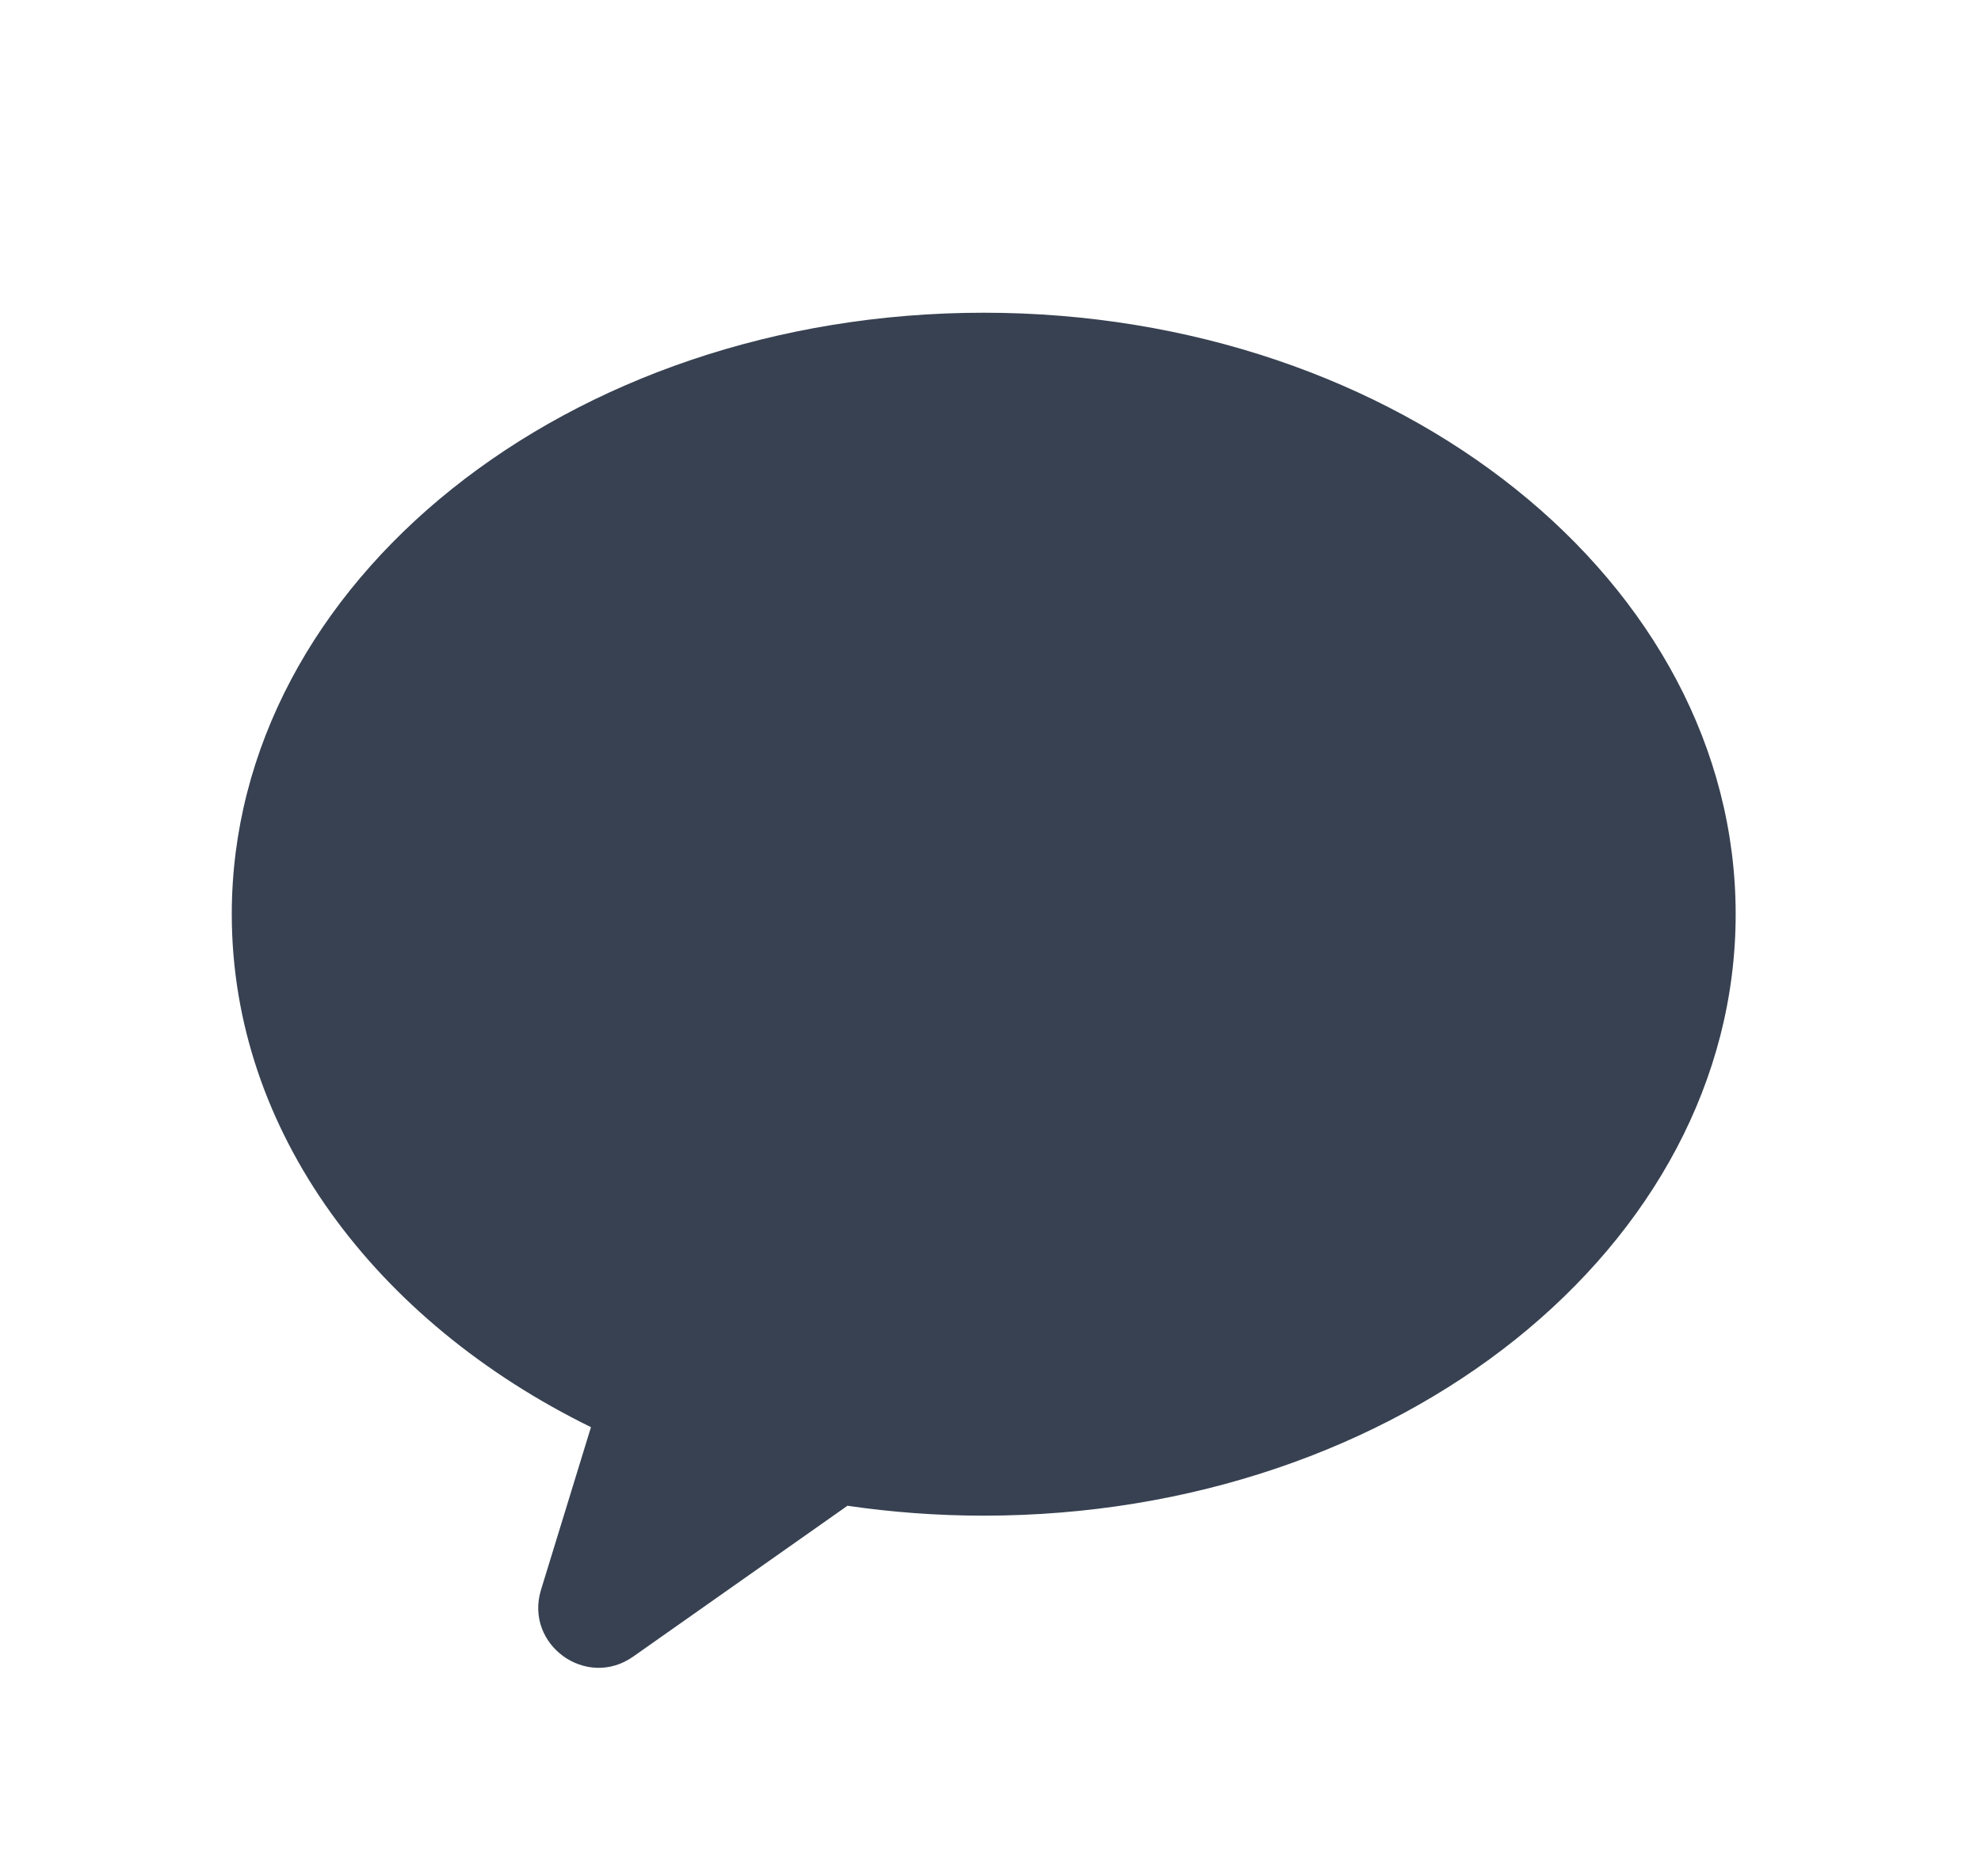 <svg width="19" height="18" viewBox="0 0 19 18" fill="none" xmlns="http://www.w3.org/2000/svg">
<path d="M9.435 14.54C13.418 14.54 16.647 11.956 16.647 8.77C16.647 5.583 13.418 3 9.435 3C5.452 3 2.223 5.583 2.223 8.77C2.223 10.852 3.601 12.677 5.668 13.691L5.189 15.251C5.028 15.777 5.623 16.209 6.073 15.892L8.128 14.445C8.552 14.507 8.989 14.54 9.435 14.54Z" fill="#374151"/>
</svg>
